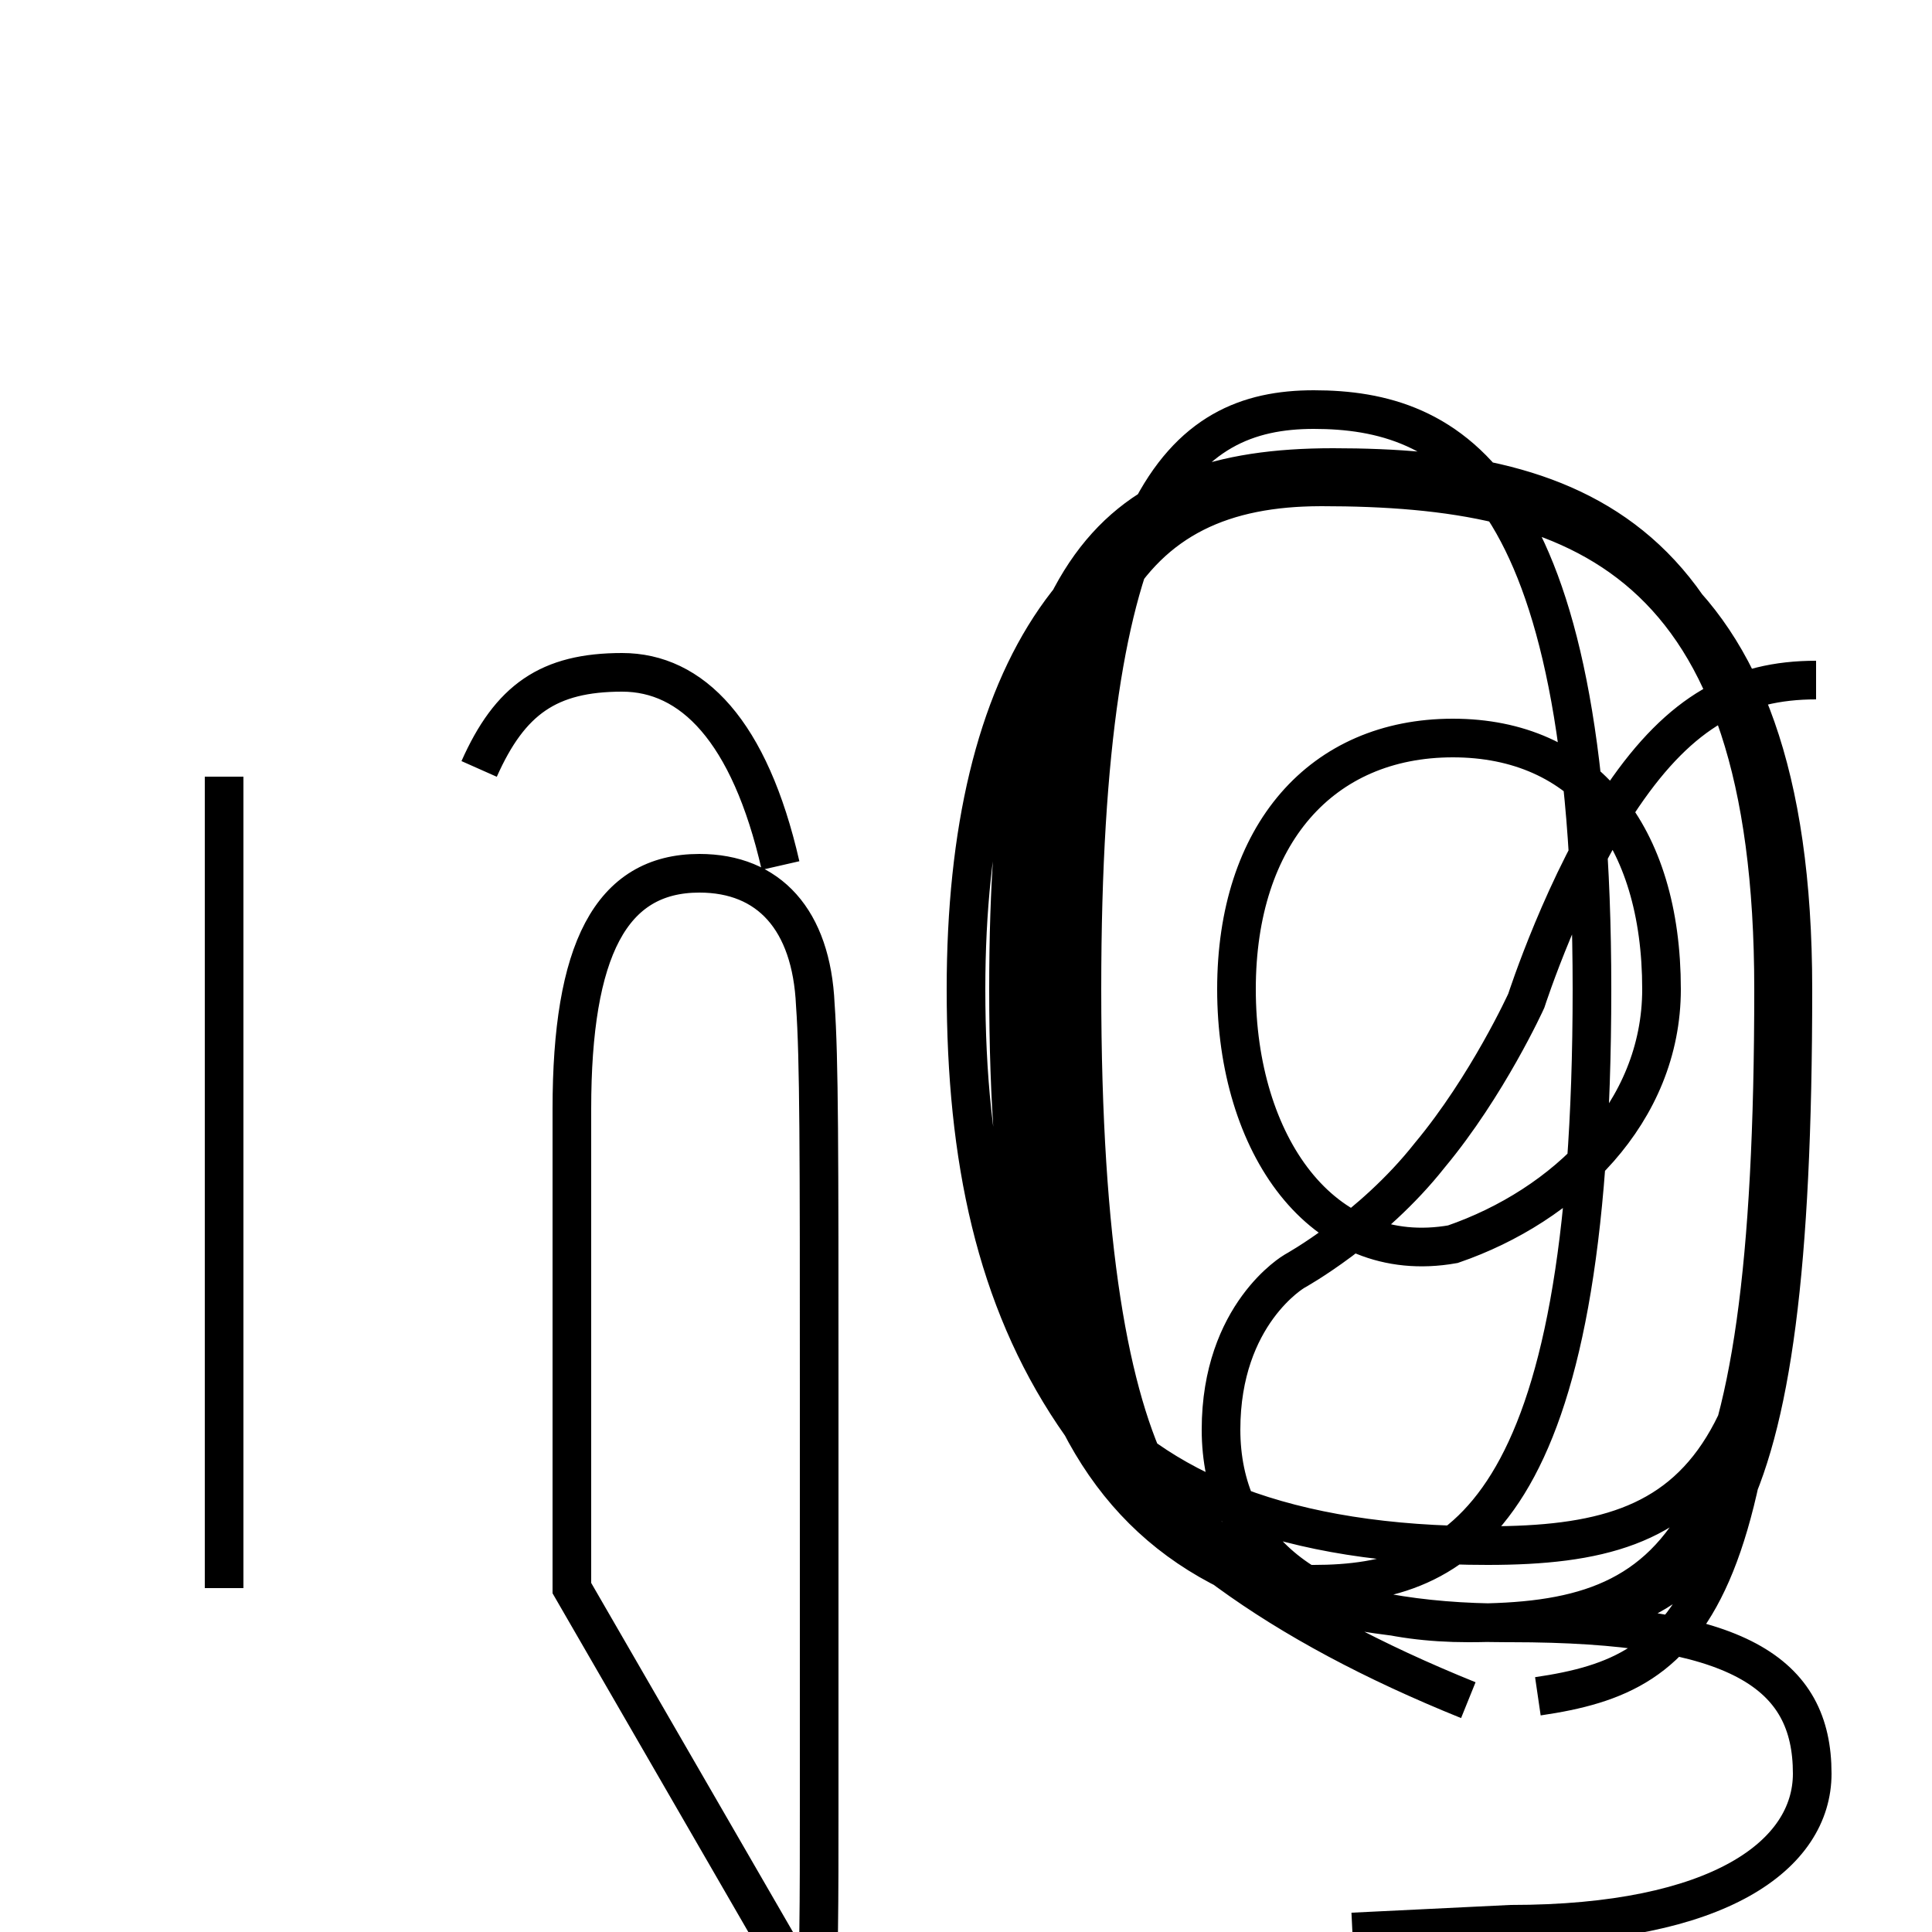 <?xml version='1.0' encoding='utf8'?>
<svg viewBox="0.0 -6.0 50.0 50.0" version="1.1" xmlns="http://www.w3.org/2000/svg">
<rect x="0.0" y="-6.0" width="50.0" height="50.0" fill="#808080" stroke="none"/>
<rect x="-1000" y="-1000" width="2000" height="2000" stroke="white" fill="white"/>
<g style="fill:white;stroke:#000000;  stroke-width:1">
<path d="M 34.0 -3.0 C 37.8 -3.0 41.2 -4.8 41.2 -18.4 C 41.2 -31.6 37.5 -33.4 34.0 -33.4 C 30.6 -33.4 28.0 -31.1 28.0 -18.4 C 28.0 -5.0 30.9 -3.0 34.0 -3.0 Z M 14.8 -2.9 L 14.8 -15.3 C 14.8 -19.4 15.8 -21.4 18.1 -21.4 C 19.9 -21.4 21.0 -20.2 21.1 -18.0 C 21.2 -16.6 21.2 -14.2 21.2 -8.0 C 21.2 -1.6 21.2 0.1 21.2 2.7 C 21.2 5.2 21.2 7.0 21.1 8.0 Z M 5.8 -23.9 L 5.8 -2.9 M 12.4 -24.1 C 13.2 -25.9 14.2 -26.6 16.1 -26.6 C 17.9 -26.6 19.4 -25.1 20.2 -21.6 M 37.6 -11.8 C 40.5 -12.8 43.0 -15.2 43.0 -18.4 C 43.0 -22.4 41.0 -24.9 37.6 -24.9 C 34.2 -24.9 32.0 -22.4 32.0 -18.4 C 32.0 -14.4 34.2 -11.2 37.6 -11.8 Z M 39.8 -0.1 C 43.9 -0.7 45.9 -2.5 45.9 -18.4 C 45.9 -30.1 40.9 -31.9 34.5 -31.9 C 28.6 -31.9 26.1 -29.1 26.1 -18.4 C 26.1 -6.8 28.9 -2.0 39.1 -2.0 C 45.0 -2.0 46.9 -0.7 46.9 1.9 C 46.9 4.0 44.5 5.8 39.1 5.8 L 35.0 6.0 M 47.0 -26.4 C 45.0 -26.4 43.5 -25.6 42.0 -23.4 C 40.5 -21.2 39.5 -18.1 39.5 -18.1 C 39.5 -18.1 38.5 -15.9 37.0 -14.1 C 35.5 -12.2 33.5 -11.1 33.5 -11.1 C 33.5 -11.1 31.6 -10.0 31.6 -7.0 C 31.6 -4.0 33.9 -2.0 38.0 -2.0 C 43.5 -2.0 45.9 -4.0 45.9 -18.4 C 45.9 -29.6 40.9 -31.4 34.2 -31.4 C 29.1 -31.4 27.0 -28.1 27.0 -18.4 C 27.0 -7.5 29.9 -2.0 39.0 -2.0 C 44.2 -2.0 46.4 -4.0 46.4 -18.4 C 46.4 -29.6 41.0 -31.4 34.2 -31.4 C 28.1 -31.4 25.0 -26.6 25.0 -18.4 C 25.0 -9.6 28.1 -4.0 38.5 -4.0 C 44.2 -4.0 46.4 -6.0 46.4 -18.4 C 46.4 -29.6 41.0 -31.4 34.2 -31.4 C 28.1 -31.4 25.0 -26.6 25.0 -18.4 C 25.0 -9.6 28.1 -4.0 38.5 -4.0 C 44.2 -4.0 46.4 -6.0 46.4 -18.4 C 46.4 -29.6 41.0 -31.4 34.2 -31.4 C 28.1 -31.4 25.0 -26.6 25.0 -18.4 C 25.0 -9.6 28.1 -4.0 38.5 -4.0 C 44.2 -4.0 46.4 -6.0 46.4 -18.4 C 46.4 -29.6 41.0 -31.4 34.2 -31.4 C 28.1 -31.4 25.0 -26.6 25.0 -18.4 C 25.0 -9.6 28.1 -4.0 38.5 -4.0 C 44.2 -4.0 46.4 -6.0 46.4 -18.4 C 46.4 -29.6 41.0 -31.4 34.2 -31.4 C 28.1 -31.4 25.0 -26.6 25.0 -18.4 C 25.0 -9.6 28.1 -4.0 38.5 -4.0 C 44.2 -4.0 46.4 -6.0 46.4 -18.4 C 46.4 -29.6 41.0 -31.4 34.2 -31.4 C 28.1 -31.4 25.0 -26.6 25.0 -18.4 C 25.0 -9.6 28.1 -4.0 38.5 -4.0 C 44.2 -4.0 46.4 -6.0 46.4 -18.4 C 46.4 -29.6 41.0 -31.4 34.2 -31.4 C 28.1 -31.4 25.0 -26.6 25.0 -18.4 C 25.0 -9.6 28.1 -4.0 38.5 -4.0 C 44.2 -4.0 46.4 -6.0 46.4 -18.4 C 46.4 -29.6 41.0 -31.4 34.2 -31.4 C 28.1 -31.4 25.0 -26.6 25.0 -18.4 C 25.0 -9.6 28.1 -4.0 38.5 -4.0 C 44.2 -4.0 46.4 -6.0 46.4 -18.4 C 46.4 -29.6 41.0 -31.4 34.2 -31.4 C 28.1 -31.4 25.0 -26.6 25.0 -18.4 C 25.0 -9.6 28.1 -4.0 38.5 -4.0 C 44.2 -4.0 46.4 -6.0 46.4 -18.4 C 46.4 -29.6 41.0 -31.4 34.2 -31.4 C 28.1 -31.4 25.0 -26.6 25.0 -18.4 C 25.0 -9.6 28.1 -4.0 38.5 -4.0 C 44.2 -4.0 46.4 -6.0 46.4 -18.4 C 46.4 -29.6 41.0 -31.4 34.2 -31.4 C 28.1 -31.4 25.0 -26.6 25.0 -18.4 C 25.0 -9.6 28.1 -4.0 38.5 -4.0 C 44.2 -4.0 46.4 -6.0 46.4 -18.4 C 46.4 -29.6 41.0 -31.4 34.2 -31.4 C 28.1 -31.4 25.0 -26.6 25.0 -18.4 C 25.0 -9.6 28.1 -4.0 38.5 -4.0 C 44.2 -4.0 46.4 -6.0 46.4 -18.4 C 46.4 -29.6 41.0 -31.4 34.2 -31.4 C 28.1 -31.4 25.0 -26.6 25.0 -18.4 C 25.0 -9.6 28.1 -4.0 38.5 -4.0 C 44.2 -4.0 46.4 -6.0 46.4 -18.4 C 46.4 -29.6 41.0 -31.4 34.2 -31.4 C 28.1 -31.4 25.0 -26.6 25.0 -18.4 C 25.0 -9.6 28.1 -4.0 38.5 -4.0 C 44.2 -4.0 46.4 -6.0 46.4 -18.4 C 46.4 -29.6 41.0 -31.4 34.2 -31.4 C 28.1 -31.4 25.0 -26.6 25.0 -18.4 C 25.0 -9.6 28.1 -4.0 38.5 -4.0 C 44.2 -4.0 46.4 -6.0 46.4 -18.4 C 46.4 -29.6 41.0 -31.4 34.2 -31.4 C 28.1 -31.4 25.0 -26.6 25.0 -18.4 C 25.0 -9.6 28.1 -4.0 38.5 -4.0 C 44.2 -4.0 46.4 -6.0 46.4 -18.4 C 46.4 -29.6 41.0 -31.4 34.2 -31.4 C 28.1 -31.4 25.0 -26.6 25.0 -18.4 C 25.0 -9.6 28.1 -4.0 38.5 -4.0 C 44.2 -4.0 46.4 -6.0 46.4 -18.4 C 46.4 -29.6 41.0 -31.4 34.2 -31.4 C 28.1 -31.4 25.0 -26.6 25.0 -18.4 C 25.0 -9.6 28.1 -4.0 38.5 -4.0 C 44.2 -4.0 46.4 -6.0 46.4 -18.4 C 46.4 -29.6 41.0 -31.4 34.2 -31.4 C 28.1 -31.4 25.0 -26.6 25.0 -18.4 C 25.0 -9.6 28.1 -4.0 38." transform="translate(0.0, 38.0)" />
</g>
</svg>